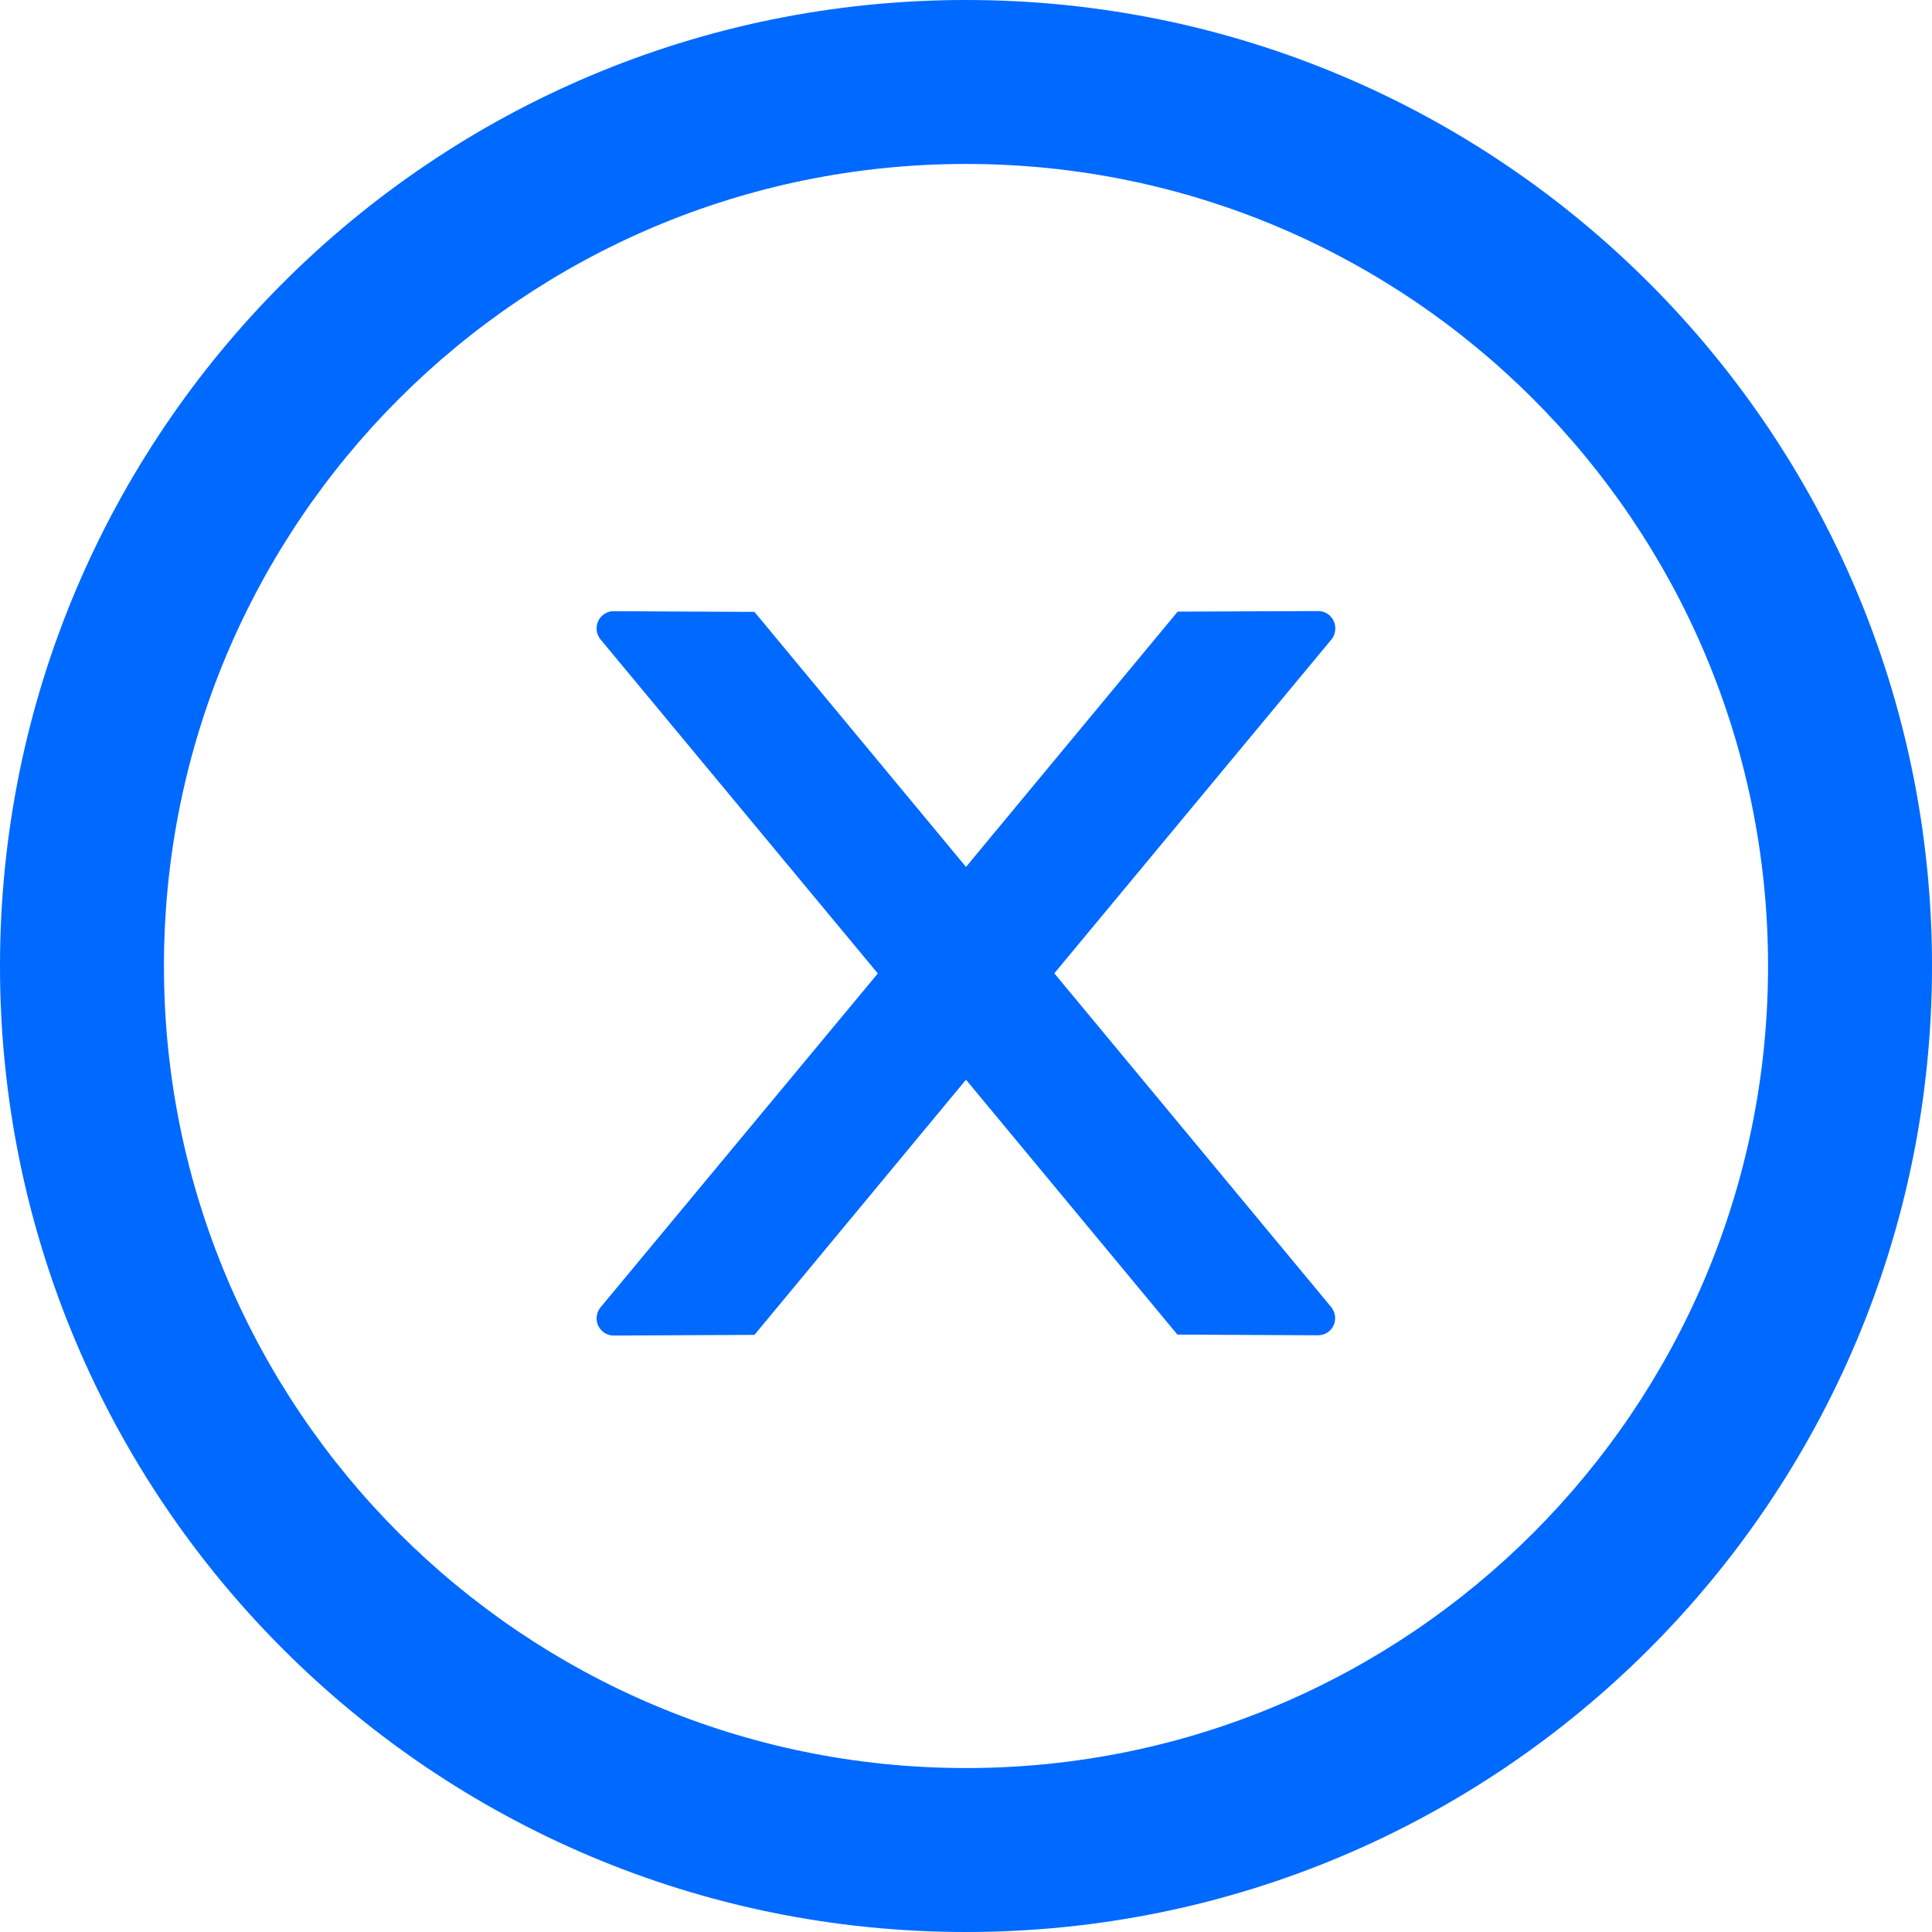 <svg width="14" height="14" viewBox="0 0 14 14" fill="none" xmlns="http://www.w3.org/2000/svg">
<path d="M9.676 4.553C9.676 4.484 9.621 4.428 9.553 4.428L8.534 4.432L7 6.282L5.467 4.434L4.447 4.429C4.379 4.429 4.323 4.484 4.323 4.554C4.323 4.584 4.334 4.612 4.353 4.635L6.361 7.054L4.353 9.472C4.334 9.495 4.324 9.523 4.323 9.553C4.323 9.622 4.379 9.678 4.447 9.678L5.467 9.673L7 7.824L8.532 9.671L9.551 9.676C9.619 9.676 9.675 9.622 9.675 9.551C9.675 9.522 9.664 9.494 9.645 9.47L7.64 7.053L9.648 4.634C9.667 4.612 9.676 4.582 9.676 4.553Z" fill="#0069FF"/>
<path d="M7 0C3.134 0 0 3.134 0 7C0 10.866 3.134 14 7 14C10.866 14 14 10.866 14 7C14 3.134 10.866 0 7 0ZM7 12.812C3.791 12.812 1.188 10.209 1.188 7C1.188 3.791 3.791 1.188 7 1.188C10.209 1.188 12.812 3.791 12.812 7C12.812 10.209 10.209 12.812 7 12.812Z" fill="#0069FF"/>
</svg>

